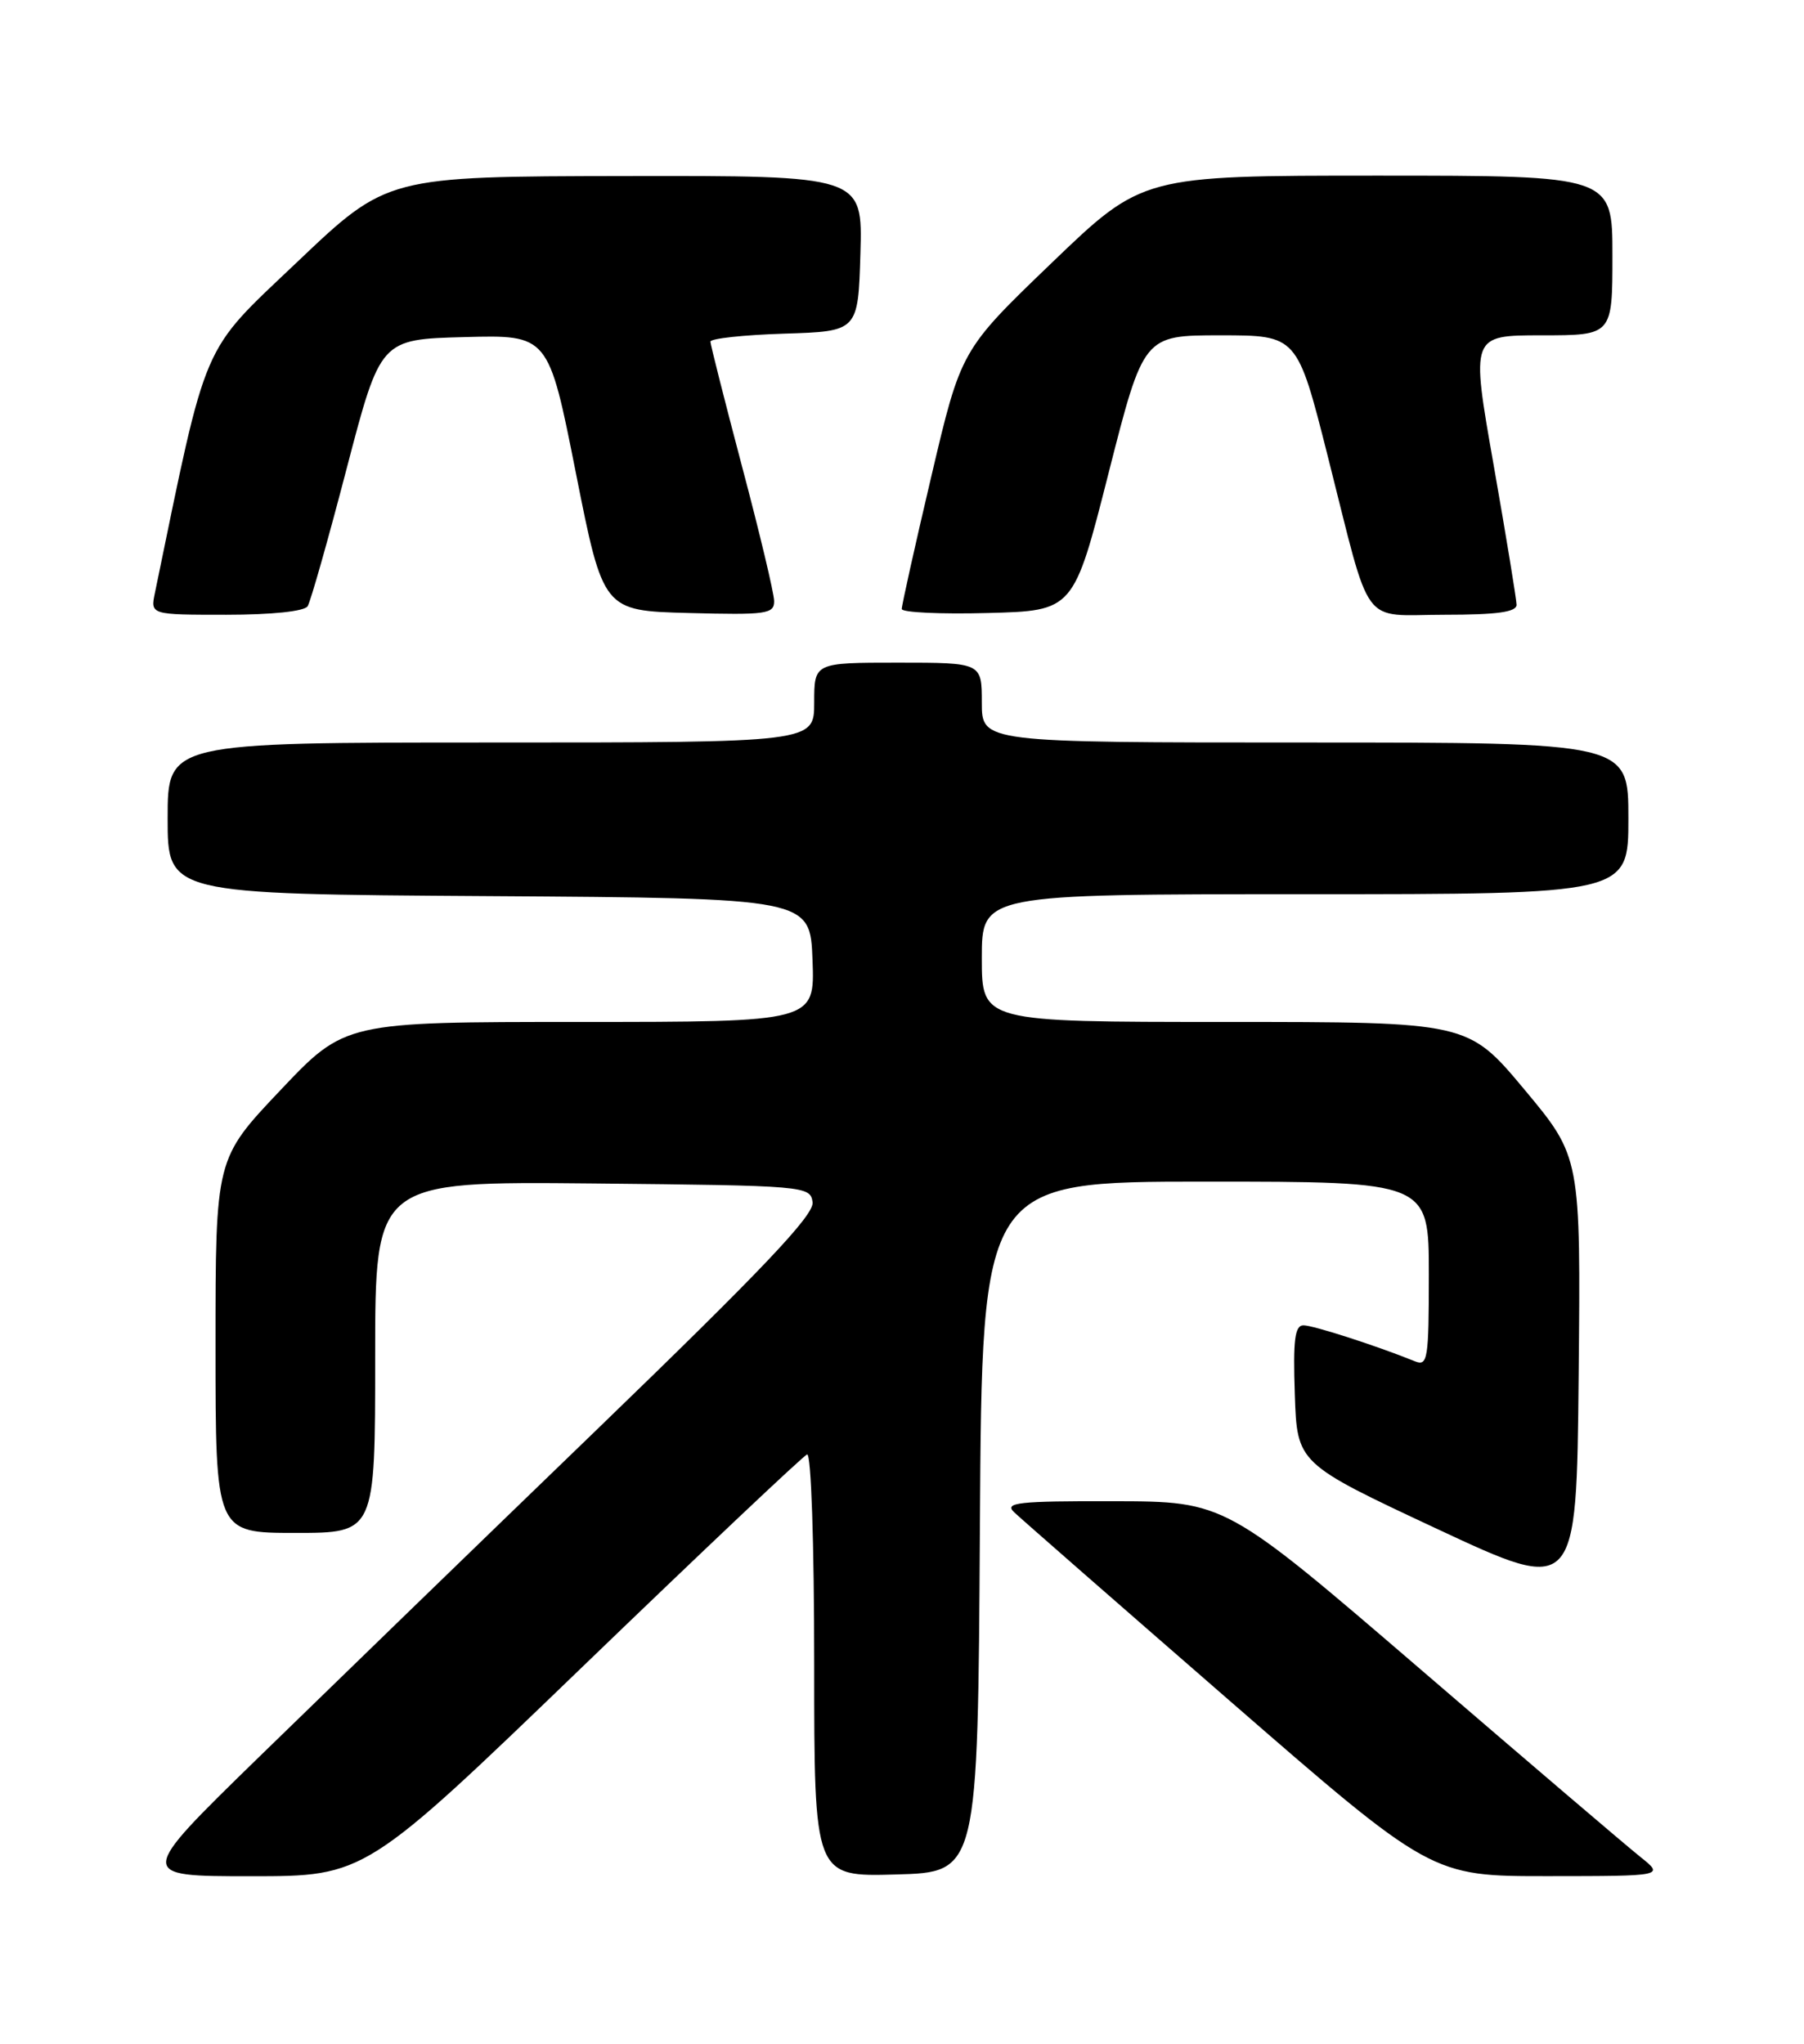<?xml version="1.0" encoding="UTF-8" standalone="no"?>
<!DOCTYPE svg PUBLIC "-//W3C//DTD SVG 1.1//EN" "http://www.w3.org/Graphics/SVG/1.1/DTD/svg11.dtd" >
<svg xmlns="http://www.w3.org/2000/svg" xmlns:xlink="http://www.w3.org/1999/xlink" version="1.1" viewBox="0 0 226 256">
 <g >
 <path fill="currentColor"
d=" M 72.99 208.75 C 87.97 194.31 100.62 182.35 101.11 182.17 C 101.62 181.98 102.00 193.36 102.00 208.45 C 102.00 235.07 102.00 235.07 112.25 234.78 C 122.50 234.50 122.50 234.50 122.76 191.25 C 123.02 148.00 123.02 148.00 151.01 148.00 C 179.00 148.00 179.00 148.00 179.00 159.61 C 179.00 170.26 178.86 171.16 177.25 170.50 C 172.46 168.56 164.53 166.00 163.30 166.00 C 162.21 166.00 161.98 167.81 162.21 174.64 C 162.50 183.29 162.50 183.29 180.00 191.48 C 197.50 199.66 197.50 199.66 197.77 172.29 C 198.03 144.92 198.03 144.92 190.97 136.46 C 183.90 128.00 183.90 128.00 153.45 128.00 C 123.00 128.00 123.00 128.00 123.00 120.00 C 123.00 112.00 123.00 112.00 163.50 112.00 C 204.00 112.00 204.00 112.00 204.00 102.50 C 204.00 93.00 204.00 93.00 163.50 93.00 C 123.00 93.00 123.00 93.00 123.00 88.00 C 123.00 83.00 123.00 83.00 112.50 83.00 C 102.00 83.00 102.00 83.00 102.00 88.00 C 102.00 93.00 102.00 93.00 61.50 93.00 C 21.00 93.00 21.00 93.00 21.00 102.49 C 21.00 111.98 21.00 111.98 61.25 112.24 C 101.50 112.50 101.50 112.50 101.79 120.25 C 102.08 128.00 102.08 128.00 72.65 128.00 C 43.22 128.00 43.22 128.00 35.11 136.57 C 27.00 145.13 27.00 145.13 27.00 168.57 C 27.00 192.00 27.00 192.00 37.00 192.00 C 47.00 192.00 47.00 192.00 47.00 169.98 C 47.00 147.97 47.00 147.97 74.25 148.23 C 100.99 148.50 101.51 148.54 101.80 150.58 C 102.02 152.17 95.59 158.95 74.80 179.03 C 59.78 193.53 40.67 212.06 32.31 220.20 C 17.13 235.00 17.13 235.00 31.44 235.00 C 45.75 235.00 45.75 235.00 72.99 208.75 Z  M 205.50 232.58 C 203.85 231.27 191.47 220.71 178.00 209.12 C 153.50 188.06 153.50 188.06 139.54 188.03 C 127.53 188.00 125.78 188.20 127.04 189.40 C 127.84 190.17 139.94 200.75 153.91 212.90 C 179.33 235.00 179.33 235.00 193.91 234.99 C 208.50 234.98 208.50 234.98 205.50 232.58 Z  M 38.54 75.93 C 38.91 75.34 41.11 67.58 43.43 58.68 C 47.66 42.50 47.66 42.50 58.19 42.22 C 68.71 41.94 68.71 41.94 72.14 59.22 C 75.57 76.50 75.57 76.50 86.29 76.78 C 96.01 77.04 97.00 76.90 96.98 75.28 C 96.97 74.30 95.17 66.75 92.98 58.50 C 90.80 50.25 89.01 43.18 89.00 42.79 C 89.00 42.40 93.16 41.95 98.25 41.79 C 107.50 41.50 107.50 41.50 107.79 31.75 C 108.07 22.00 108.07 22.00 78.29 22.05 C 48.50 22.10 48.50 22.10 37.25 32.80 C 25.06 44.38 26.05 42.09 19.41 74.25 C 18.84 77.00 18.84 77.00 28.36 77.00 C 34.03 77.00 38.15 76.57 38.54 75.93 Z  M 138.88 59.25 C 143.27 42.00 143.27 42.00 152.89 42.00 C 162.51 42.00 162.51 42.00 166.35 57.19 C 171.90 79.12 170.33 77.00 180.98 77.00 C 187.54 77.00 190.00 76.66 189.99 75.75 C 189.98 75.06 188.69 67.19 187.12 58.25 C 184.26 42.00 184.26 42.00 193.13 42.00 C 202.00 42.00 202.00 42.00 202.00 32.00 C 202.00 22.00 202.00 22.00 172.56 22.00 C 143.12 22.00 143.12 22.00 131.75 32.93 C 120.39 43.85 120.39 43.85 116.67 59.68 C 114.62 68.38 112.96 75.85 112.97 76.28 C 112.99 76.71 117.84 76.94 123.75 76.78 C 134.50 76.50 134.50 76.50 138.88 59.25 Z "/>
</g>
</svg>